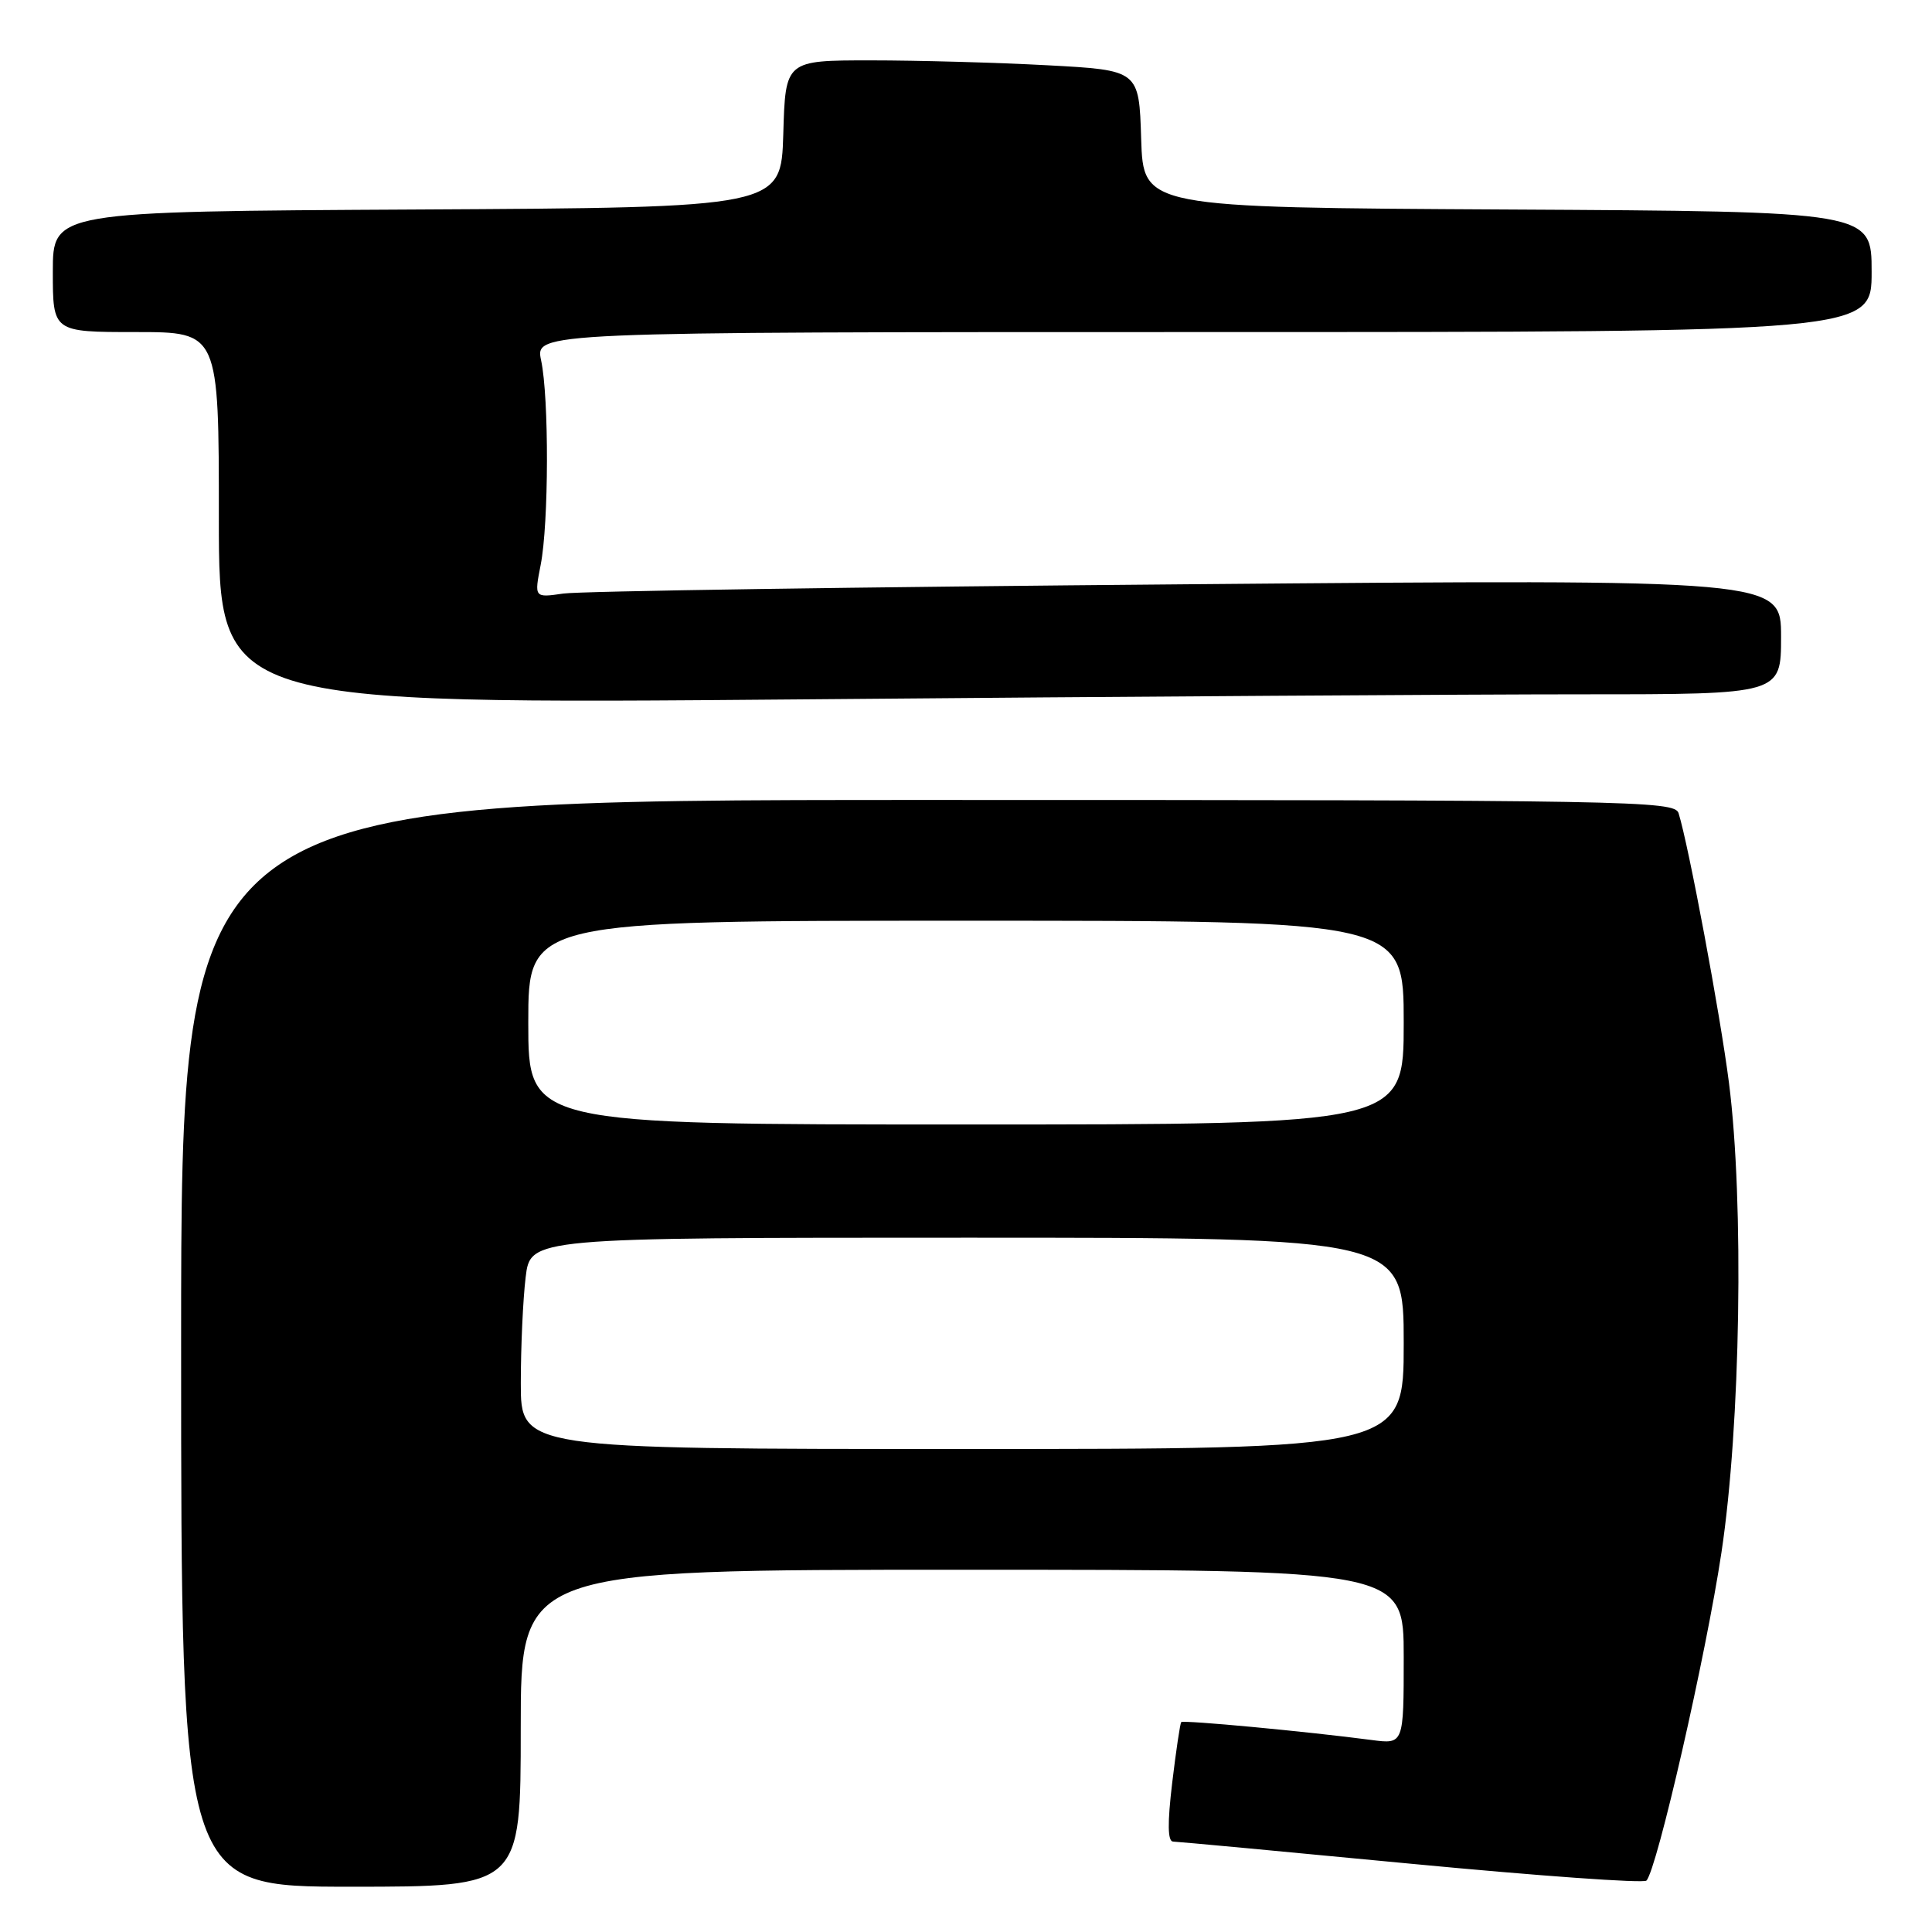 <?xml version="1.0" encoding="UTF-8" standalone="no"?>
<!DOCTYPE svg PUBLIC "-//W3C//DTD SVG 1.1//EN" "http://www.w3.org/Graphics/SVG/1.1/DTD/svg11.dtd" >
<svg xmlns="http://www.w3.org/2000/svg" xmlns:xlink="http://www.w3.org/1999/xlink" version="1.1" viewBox="0 0 256 256">
 <g >
 <path fill="currentColor"
d=" M 69.00 229.00 C 69.00 208.00 69.00 208.00 127.50 208.00 C 186.00 208.00 186.00 208.00 186.00 219.56 C 186.00 231.12 186.00 231.12 181.75 230.56 C 173.09 229.42 156.78 227.89 156.52 228.19 C 156.37 228.36 155.83 231.99 155.32 236.25 C 154.68 241.61 154.72 244.00 155.44 244.02 C 156.03 244.03 170.22 245.35 187.00 246.96 C 203.78 248.56 217.80 249.57 218.16 249.19 C 219.56 247.74 226.06 219.31 228.10 205.72 C 230.64 188.87 231.11 159.29 229.10 143.50 C 227.94 134.39 223.75 112.01 222.42 107.75 C 221.90 106.10 216.28 106.00 122.93 106.00 C 24.00 106.00 24.00 106.00 24.00 178.00 C 24.00 250.00 24.00 250.00 46.50 250.00 C 69.00 250.00 69.00 250.00 69.00 229.00 Z  M 209.75 92.00 C 236.00 92.00 236.00 92.00 236.00 84.38 C 236.00 76.75 236.00 76.75 157.25 77.42 C 113.94 77.78 76.76 78.33 74.64 78.65 C 70.79 79.21 70.79 79.21 71.64 74.86 C 72.72 69.38 72.76 52.72 71.70 47.75 C 70.91 44.00 70.91 44.00 159.45 44.00 C 248.00 44.00 248.00 44.00 248.00 36.01 C 248.00 28.02 248.00 28.02 199.75 27.76 C 151.50 27.50 151.50 27.50 151.21 18.40 C 150.93 9.30 150.93 9.30 138.81 8.65 C 132.14 8.29 121.60 8.00 115.38 8.00 C 104.07 8.00 104.07 8.00 103.79 17.75 C 103.50 27.50 103.50 27.50 55.25 27.76 C 7.00 28.02 7.00 28.02 7.00 36.01 C 7.00 44.00 7.00 44.00 18.00 44.00 C 29.00 44.00 29.00 44.00 29.00 68.66 C 29.00 93.33 29.00 93.33 106.25 92.67 C 148.74 92.30 195.31 92.00 209.75 92.00 Z  M 69.01 183.25 C 69.01 178.44 69.30 172.14 69.65 169.25 C 70.28 164.00 70.28 164.00 128.14 164.00 C 186.00 164.00 186.00 164.00 186.00 178.00 C 186.00 192.00 186.00 192.00 127.50 192.00 C 69.00 192.00 69.00 192.00 69.01 183.25 Z  M 70.00 135.50 C 70.00 122.00 70.00 122.00 128.00 122.00 C 186.00 122.00 186.00 122.00 186.00 135.50 C 186.00 149.00 186.00 149.00 128.00 149.00 C 70.00 149.00 70.00 149.00 70.00 135.50 Z "/>
</g>
</svg>